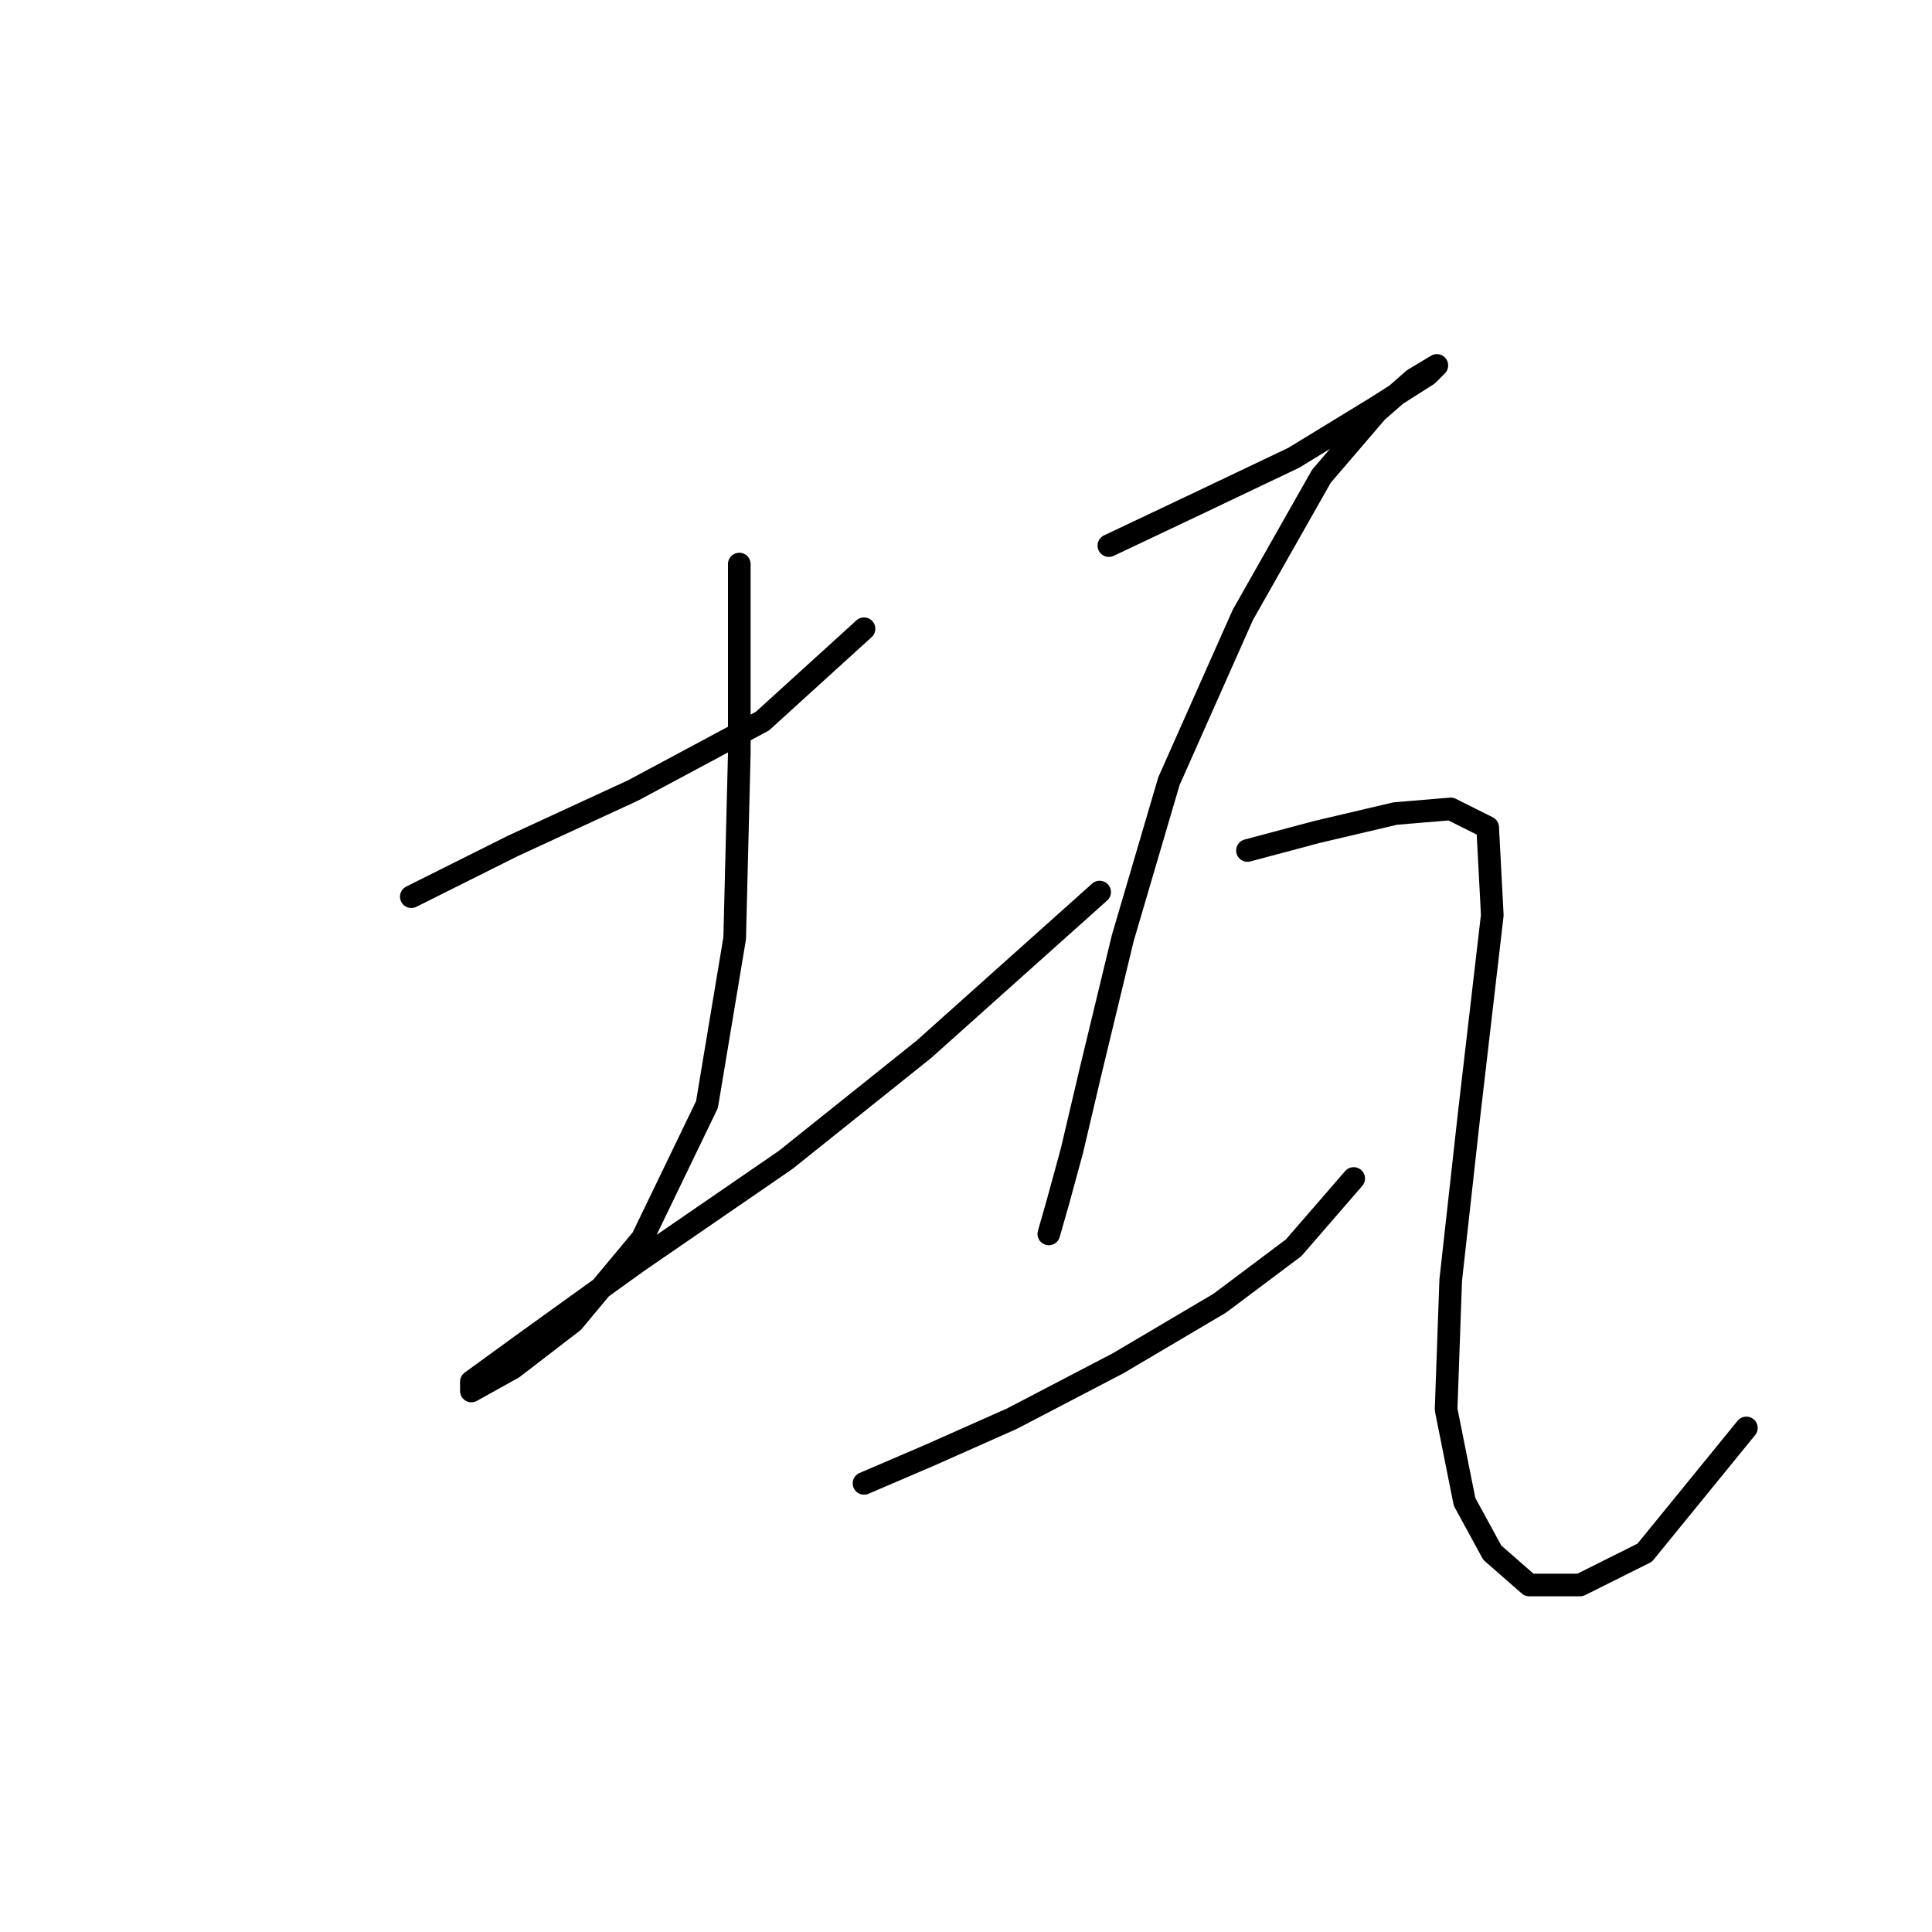 <?xml version="1.0" standalone="no"?>
    <svg width="256" height="256" xmlns="http://www.w3.org/2000/svg" version="1.1">
    <polyline stroke="black" stroke-width="3" stroke-linecap="round" fill="transparent" stroke-linejoin="round" points="54.501 118.816 67.968 112.082 83.883 104.737 101.022 95.555 114.488 83.313 114.488 83.313 " />
        <polyline stroke="black" stroke-width="3" stroke-linecap="round" fill="transparent" stroke-linejoin="round" points="97.961 74.744 97.961 99.84 97.349 124.325 93.677 146.361 85.107 164.112 75.925 175.13 67.968 181.251 62.459 184.312 62.459 183.088 69.192 178.191 84.495 167.173 104.082 153.706 122.446 139.015 145.706 118.204 145.706 118.204 " />
        <polyline stroke="black" stroke-width="3" stroke-linecap="round" fill="transparent" stroke-linejoin="round" points="146.93 72.295 158.561 66.786 171.415 60.665 182.433 53.932 189.166 49.647 190.39 48.423 187.33 50.259 182.433 54.544 175.088 63.113 164.682 81.477 154.888 103.513 148.767 124.325 144.482 142.076 142.034 152.482 140.197 159.215 138.973 163.5 138.973 163.5 138.973 163.5 " />
        <polyline stroke="black" stroke-width="3" stroke-linecap="round" fill="transparent" stroke-linejoin="round" points="114.488 196.554 123.058 192.881 134.076 187.985 148.155 180.639 161.621 172.682 171.415 165.336 179.372 156.155 179.372 156.155 " />
        <polyline stroke="black" stroke-width="3" stroke-linecap="round" fill="transparent" stroke-linejoin="round" points="165.294 112.695 174.475 110.246 184.881 107.798 192.227 107.186 197.124 109.634 197.736 121.264 194.675 147.585 192.227 169.621 191.615 186.76 194.063 199.003 197.736 205.736 202.633 210.021 209.366 210.021 217.936 205.736 231.402 189.209 231.402 189.209 " />
        </svg>